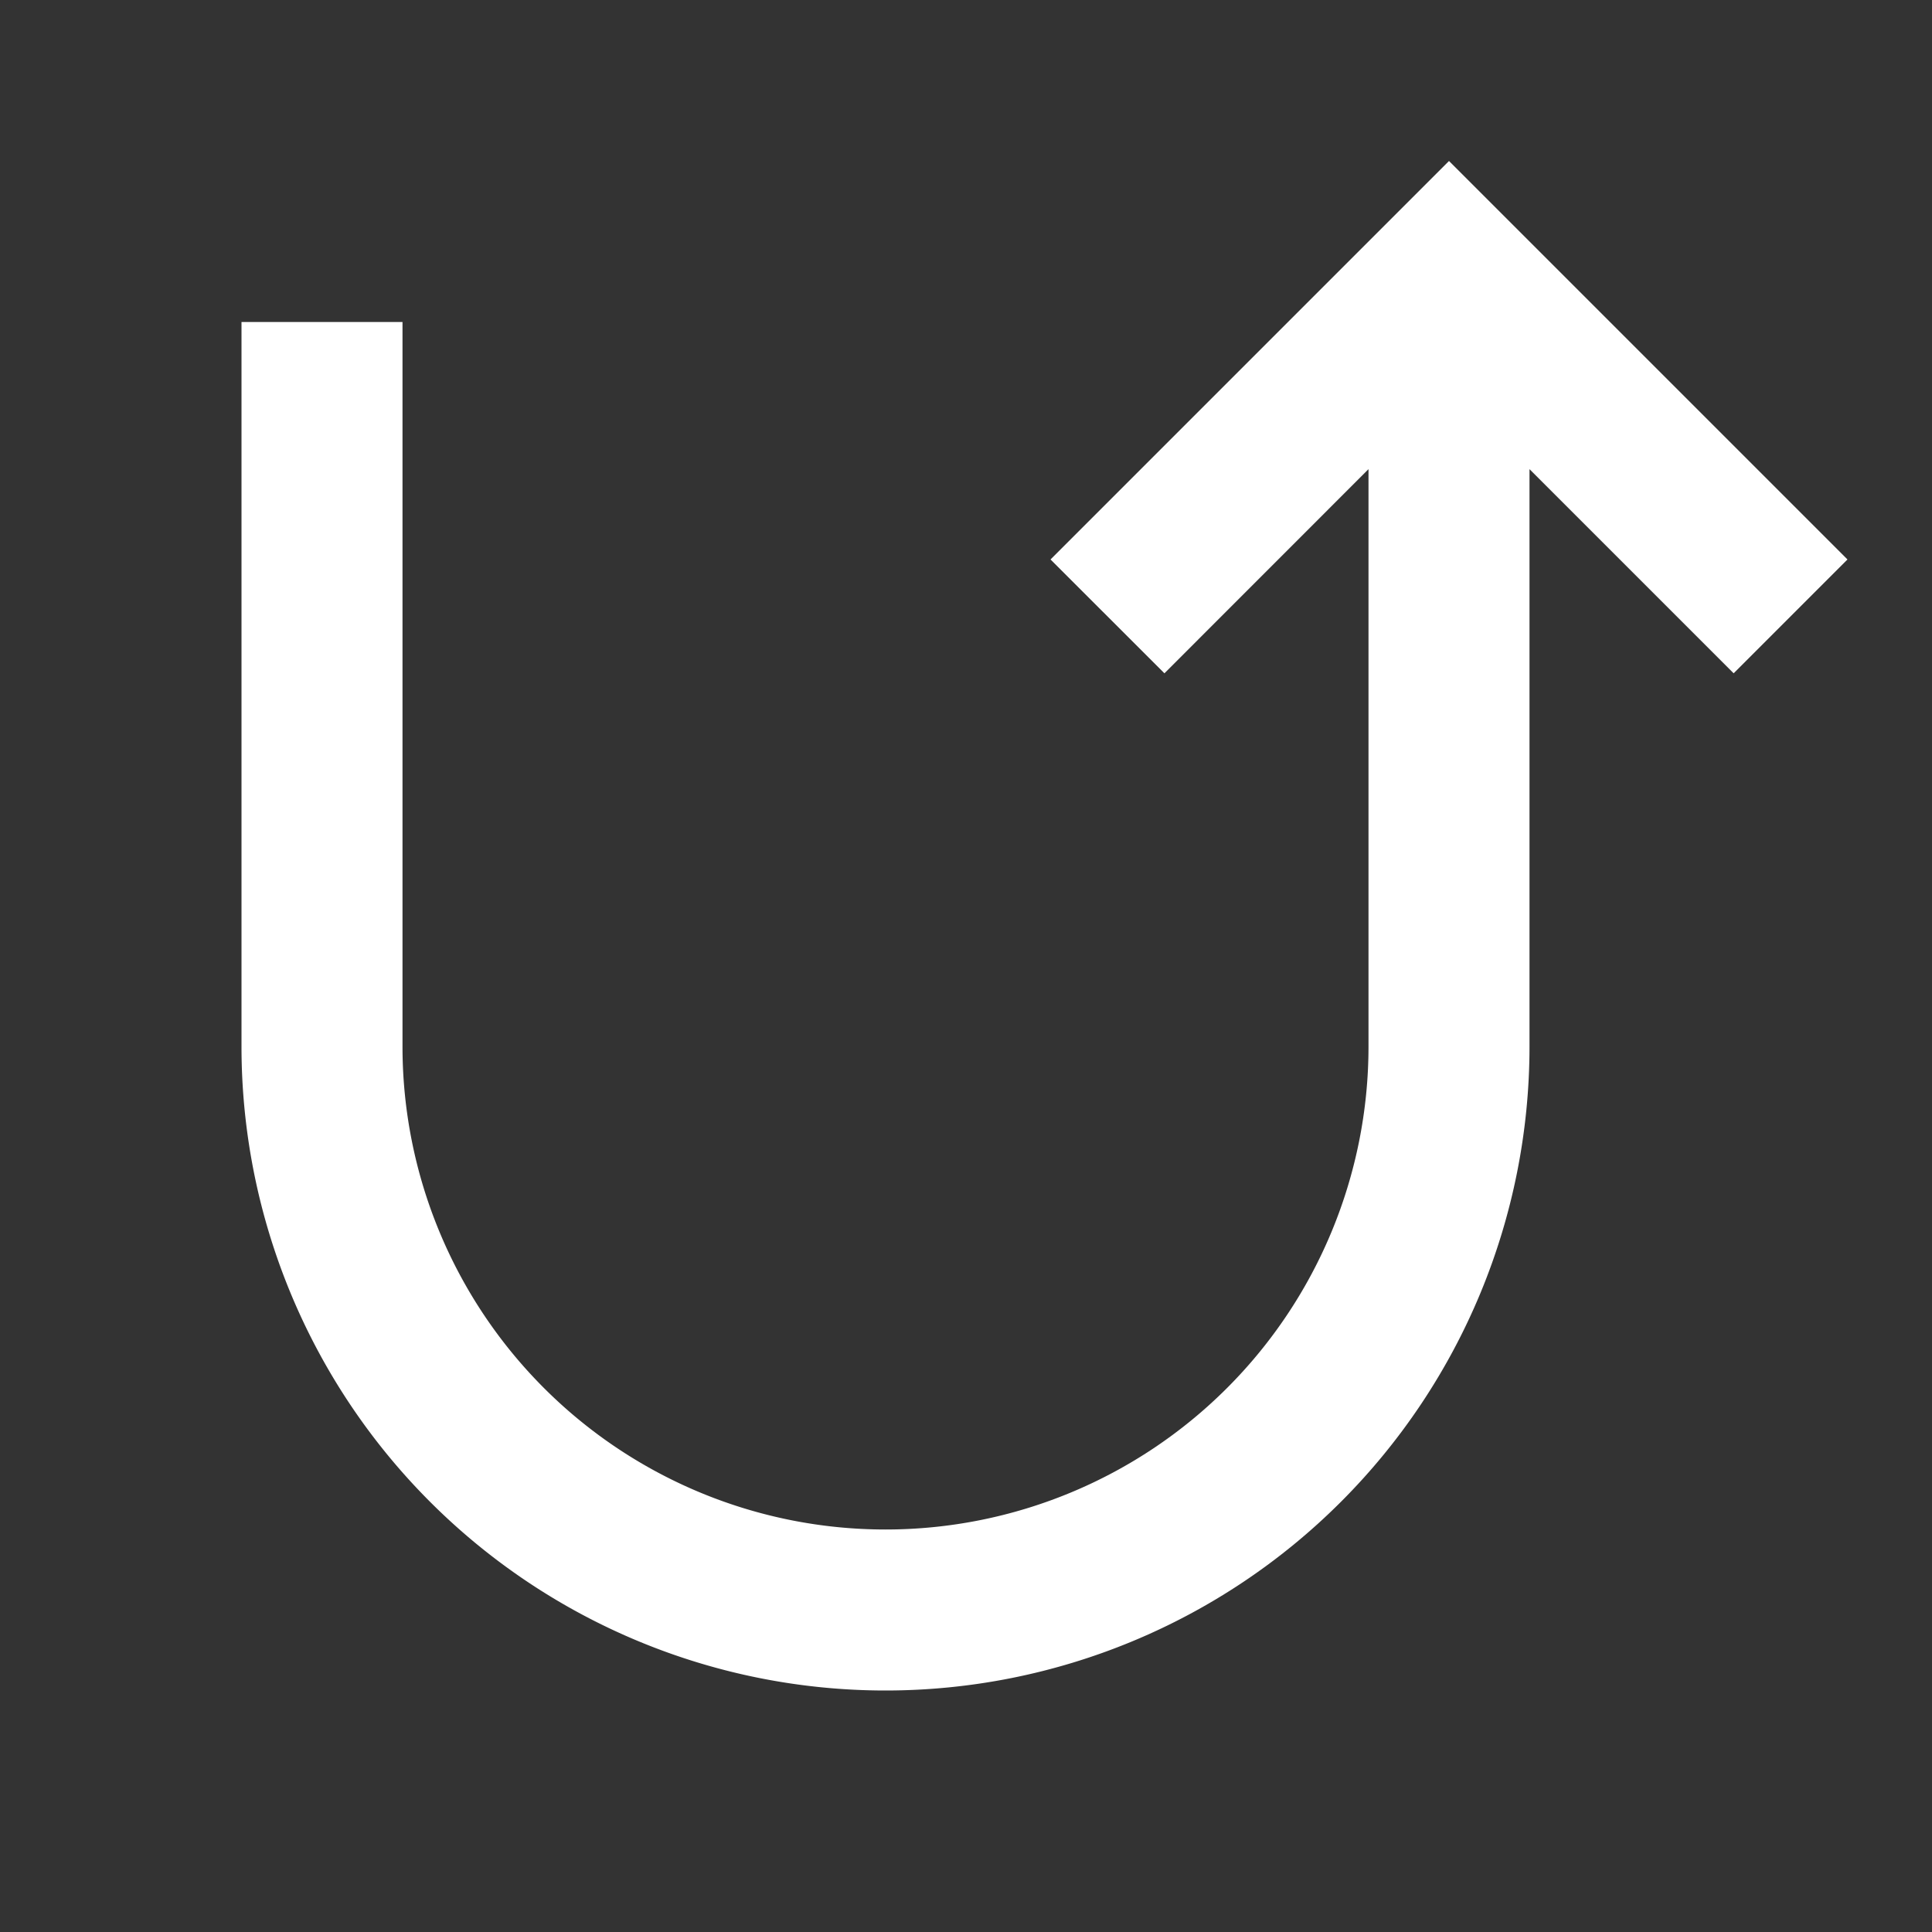 <svg xmlns="http://www.w3.org/2000/svg" width="16" height="16" viewBox="0 0 24 24"><rect x="0" y="0" width="24" height="24" fill="#333333" stroke="none"/><path fill="#ffffff" d="M17 5.828V13a6 6 0 0 1-12 0V4H3v9a8 8 0 1 0 16 0V5.828l2.536 2.536L22.95 6.95L18 2l-4.95 4.95l1.415 1.414z"/></svg>